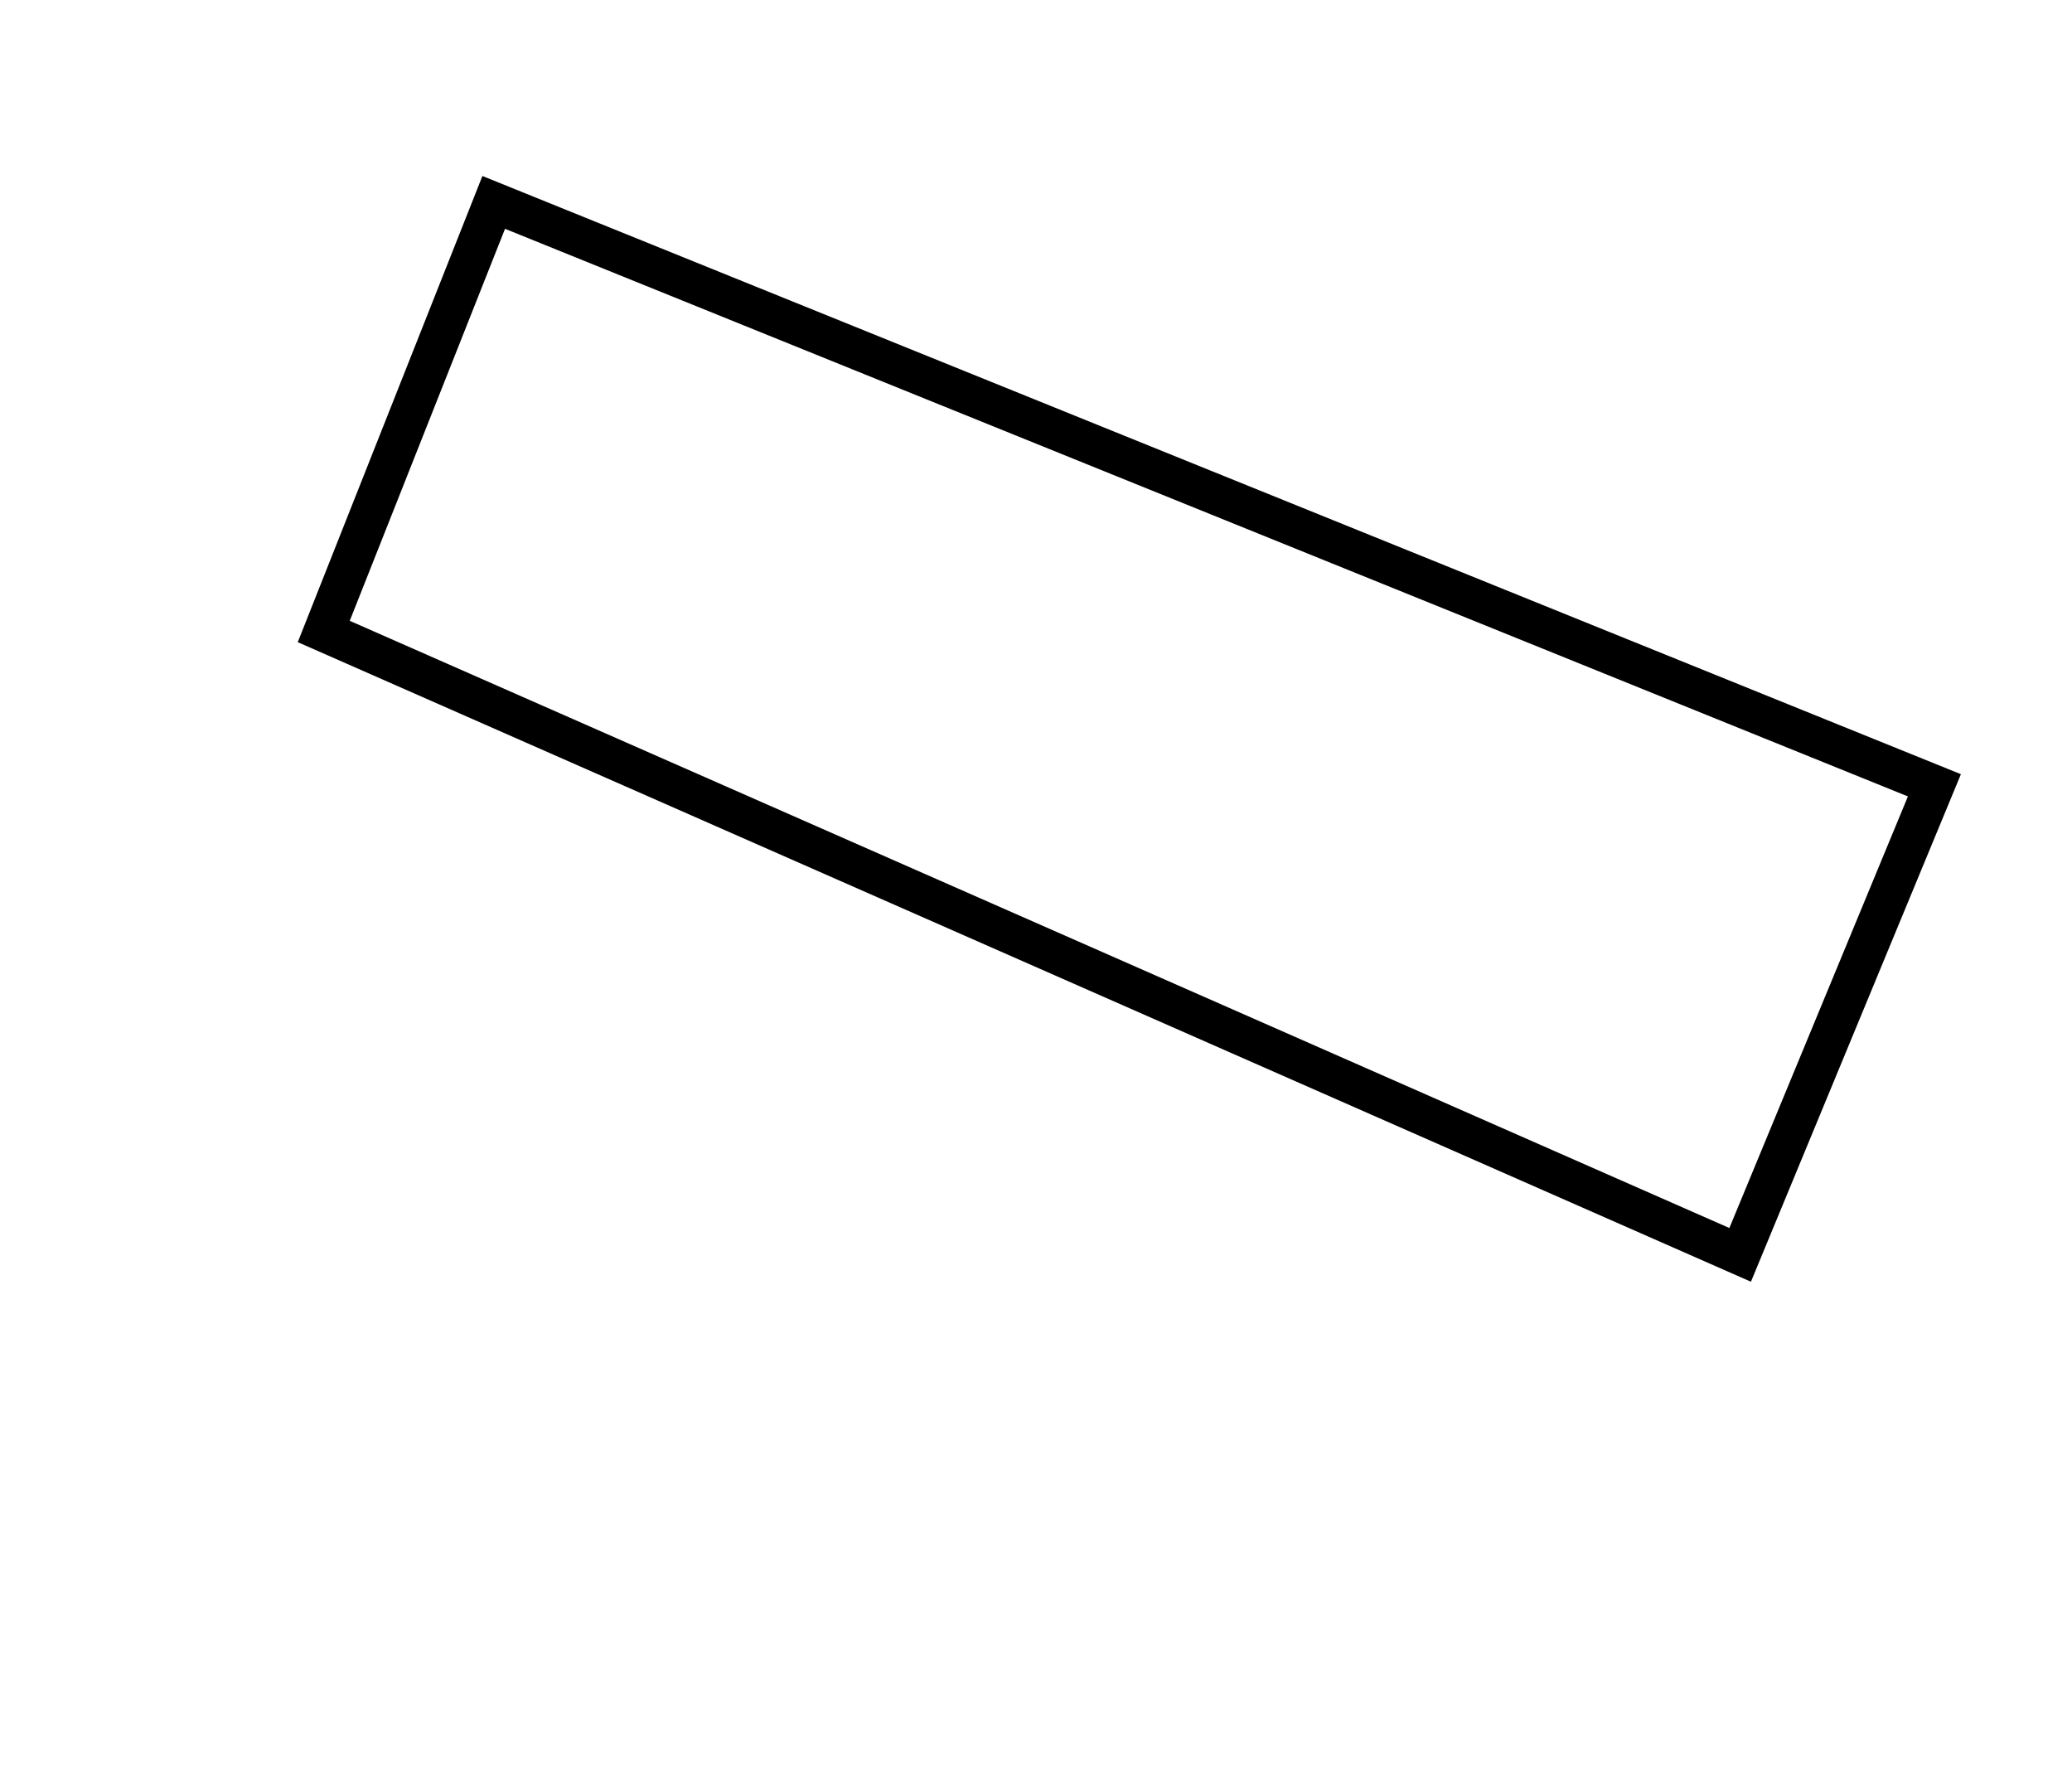 <?xml version="1.0" encoding="utf-8" ?>
<svg baseProfile="full" height="218" style="background-color: transparent;" version="1.1" viewBox="0,0,256,218" width="256" xmlns="http://www.w3.org/2000/svg" xmlns:ev="http://www.w3.org/2001/xml-events" xmlns:xlink="http://www.w3.org/1999/xlink"><defs><style type="text/css"><![CDATA[
                svg {
                    shape-rendering: geometricPrecision;
                    border: none;
                    outline: none;
                }
                path, ellipse {
                    vector-effect: non-scaling-stroke;
                }
            ]]></style></defs><path d="M 61,25 L 40,78 L 215,155 L 239,97 Z" fill="none" stroke="black" stroke-width="5" /></svg>